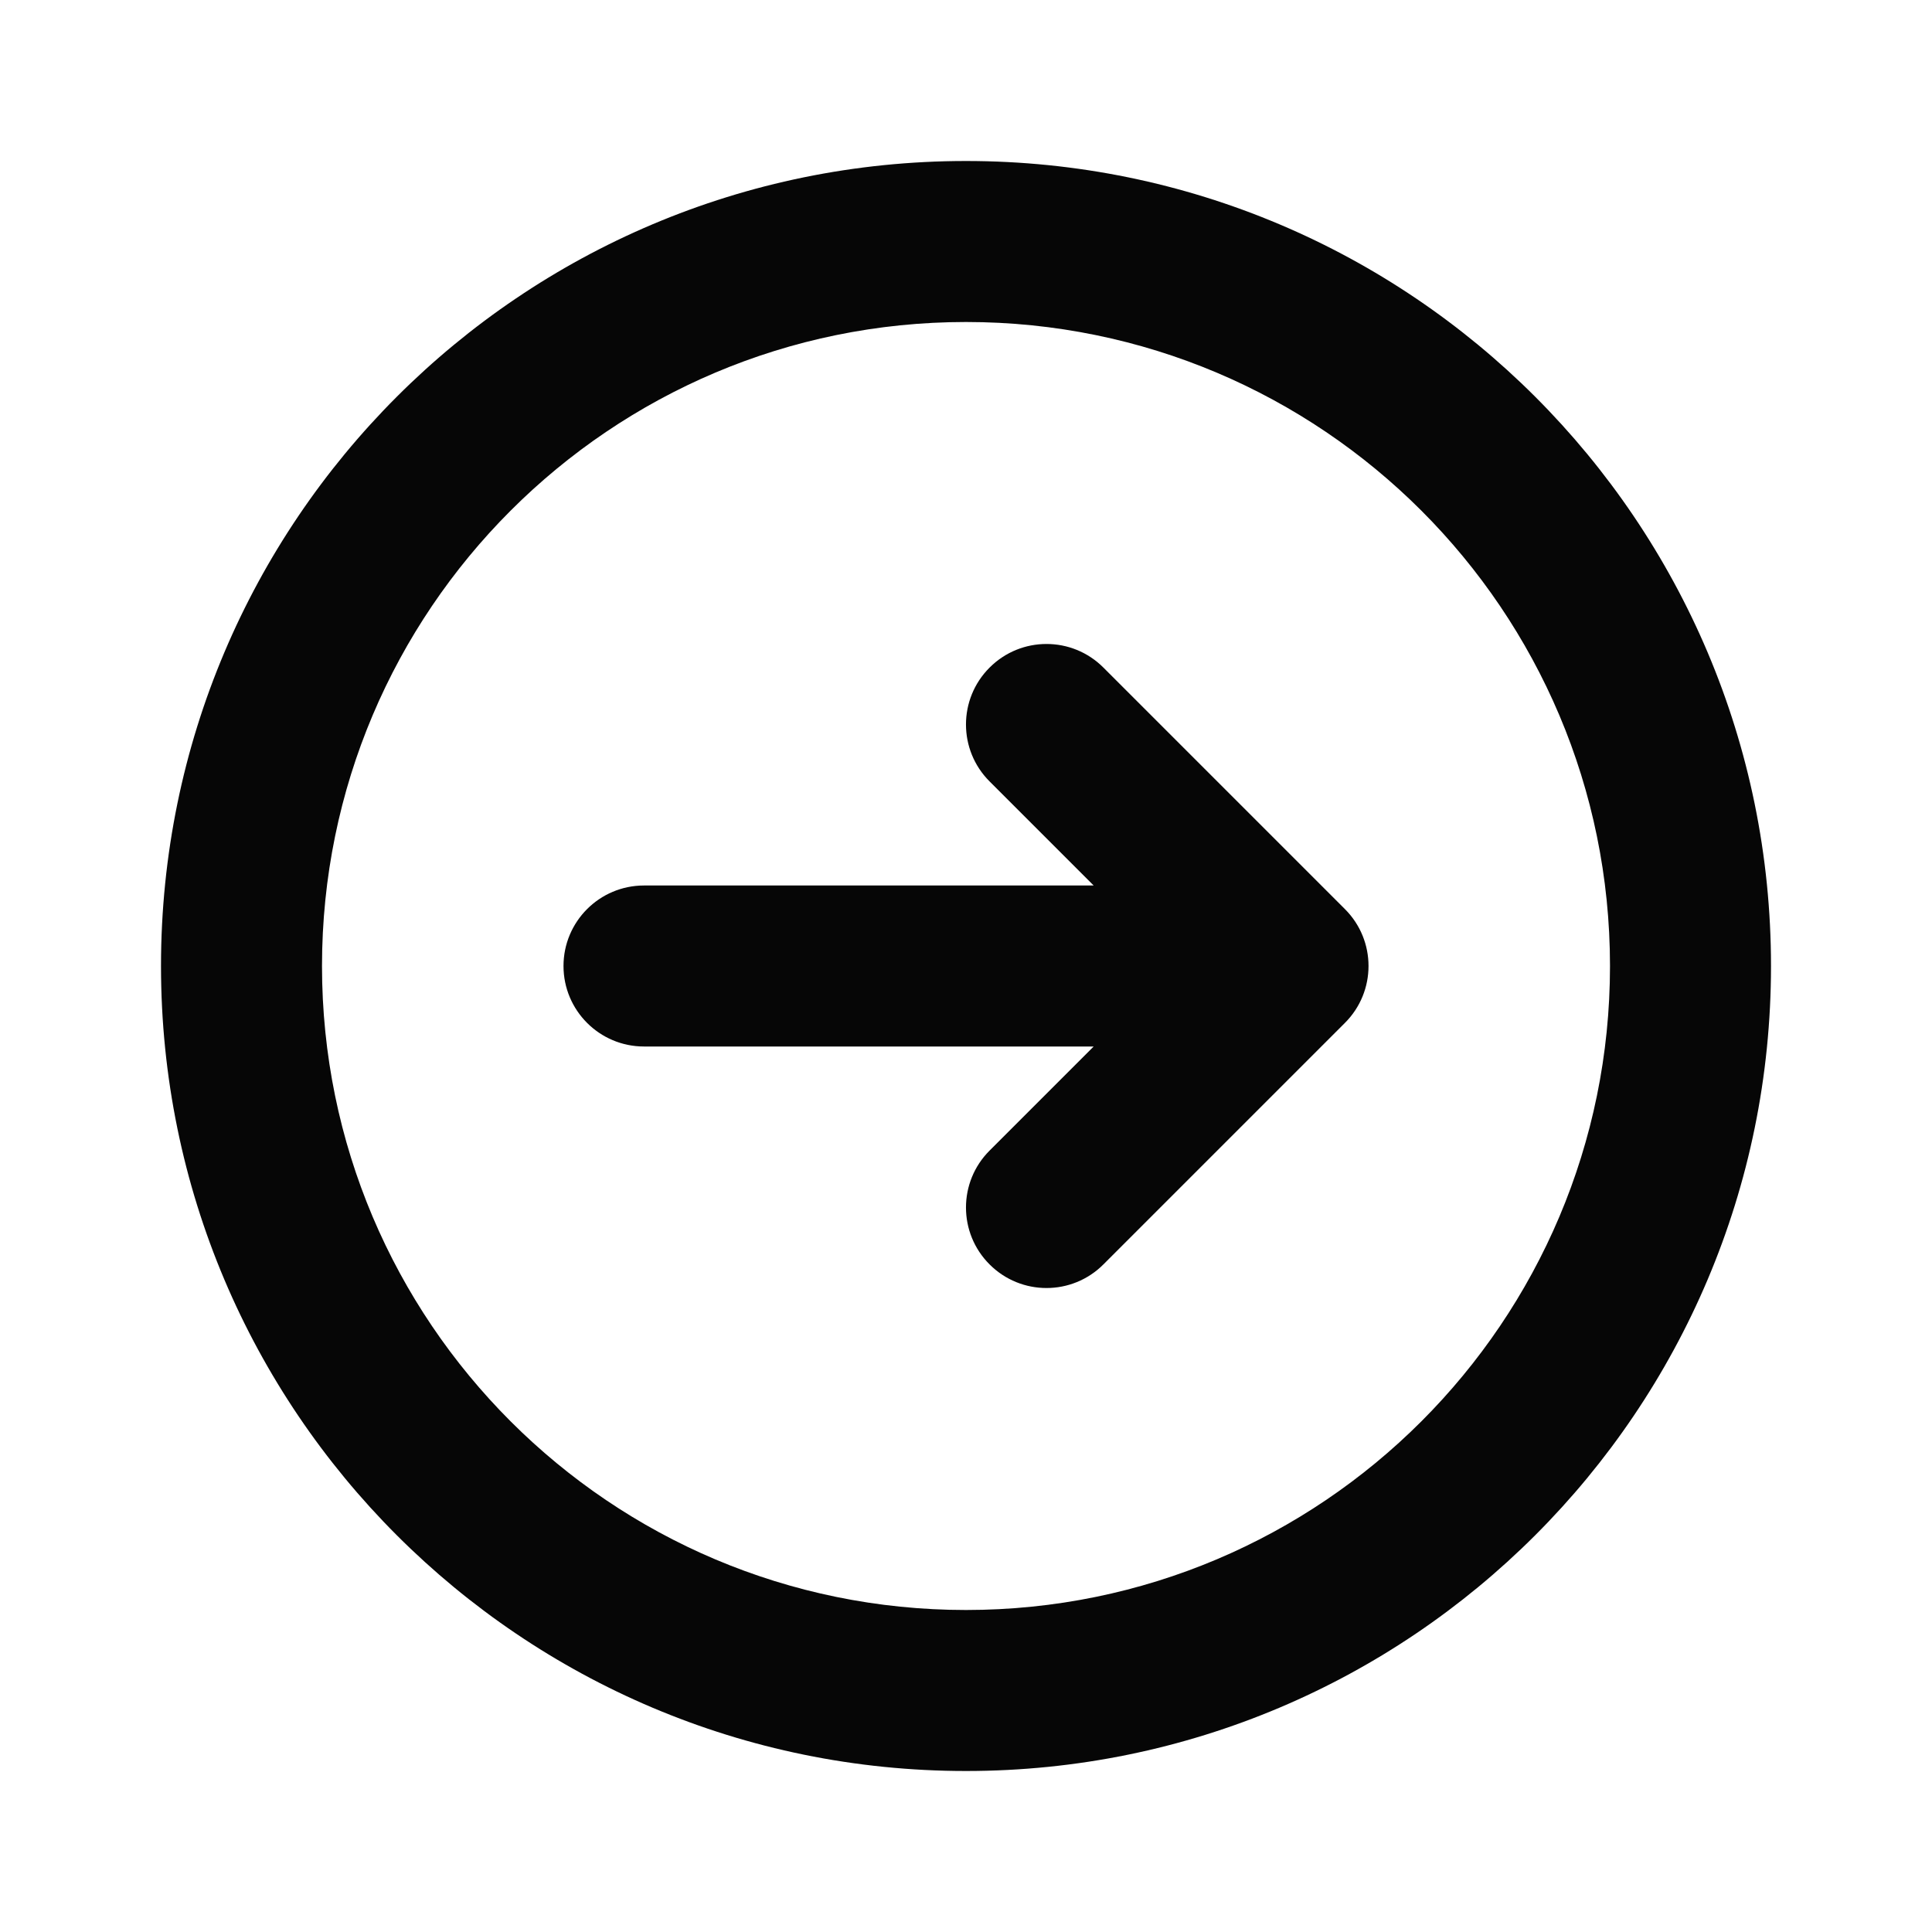<svg width="24" height="24" viewBox="0 0 24 24" fill="none" xmlns="http://www.w3.org/2000/svg">
<path d="M12.293 14.293C11.902 14.683 11.902 15.317 12.293 15.707C12.683 16.098 13.317 16.098 13.707 15.707L12.293 14.293ZM16 12L16.707 12.707C17.098 12.317 17.098 11.683 16.707 11.293L16 12ZM13.707 8.293C13.317 7.902 12.683 7.902 12.293 8.293C11.902 8.683 11.902 9.317 12.293 9.707L13.707 8.293ZM8 11C7.448 11 7 11.448 7 12C7 12.552 7.448 13 8 13V11ZM22 12C22 6.477 17.523 2 12 2V4C16.418 4 20 7.582 20 12H22ZM12 2C6.477 2 2 6.477 2 12H4C4 7.582 7.582 4 12 4V2ZM2 12C2 17.523 6.477 22 12 22V20C7.582 20 4 16.418 4 12H2ZM12 22C17.523 22 22 17.523 22 12H20C20 16.418 16.418 20 12 20V22ZM13.707 15.707L16.707 12.707L15.293 11.293L12.293 14.293L13.707 15.707ZM16.707 11.293L13.707 8.293L12.293 9.707L15.293 12.707L16.707 11.293ZM16 11L8 11V13L16 13V11Z" fill="#060606"/>
</svg>
